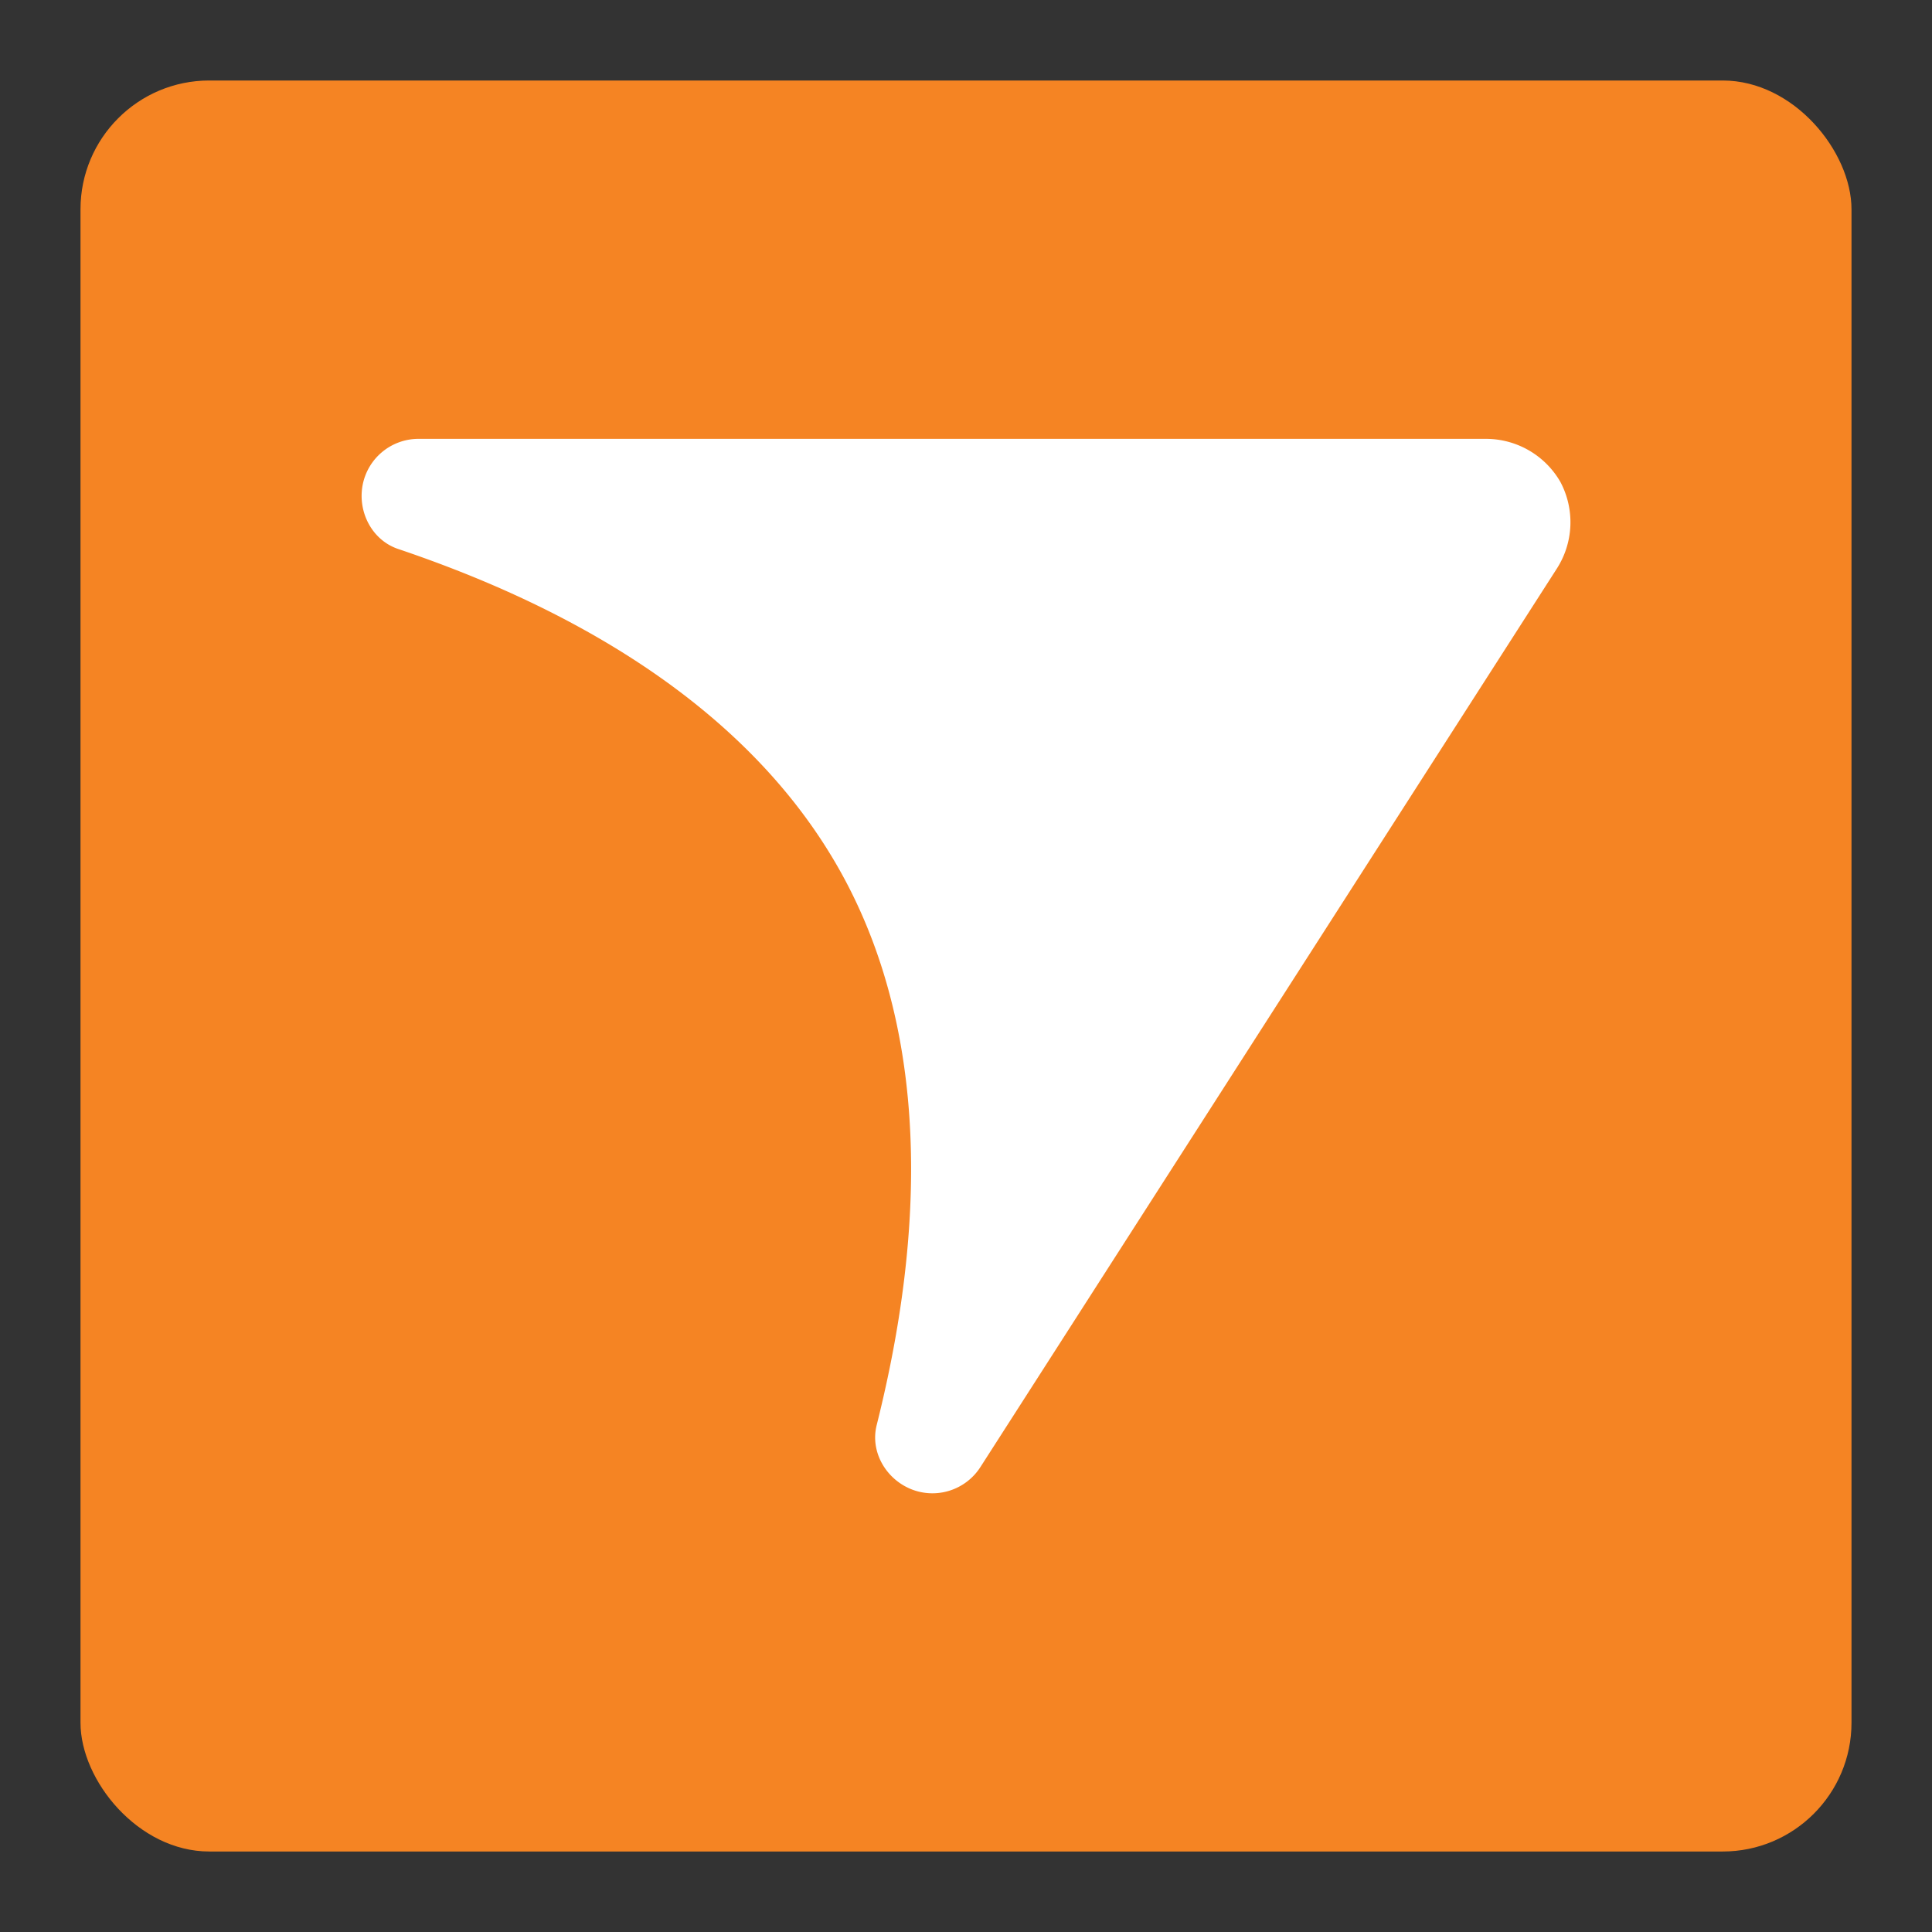 <svg id="Layer_1" data-name="Layer 1" xmlns="http://www.w3.org/2000/svg" viewBox="0 0 600 600"><rect x="0" y="0" width="600" height="600" fill="#333333" stroke="none"/><defs><style>.cls-1{fill:#f58423;}.cls-2{fill:#fff;}</style></defs><title>600x600_SKC_BankLogo_Squares</title><rect class="cls-1" x="25" y="25" width="550" height="550" rx="40" ry="40"/><path class="cls-2" d="M484.66,149.8a26.64,26.64,0,0,1-1.2,26.83l-179,279a17.7,17.7,0,0,1-21.51,6.84c-7.88-3.21-12.75-11.64-10.69-19.88,10.26-41,21.8-111.58-10.66-170.85s-98-87.77-138-101.27c-8-2.72-12.53-11.37-11-19.73A17.67,17.67,0,0,1,130,136.29H461.44a26.67,26.67,0,0,1,23.22,13.5"/></svg>